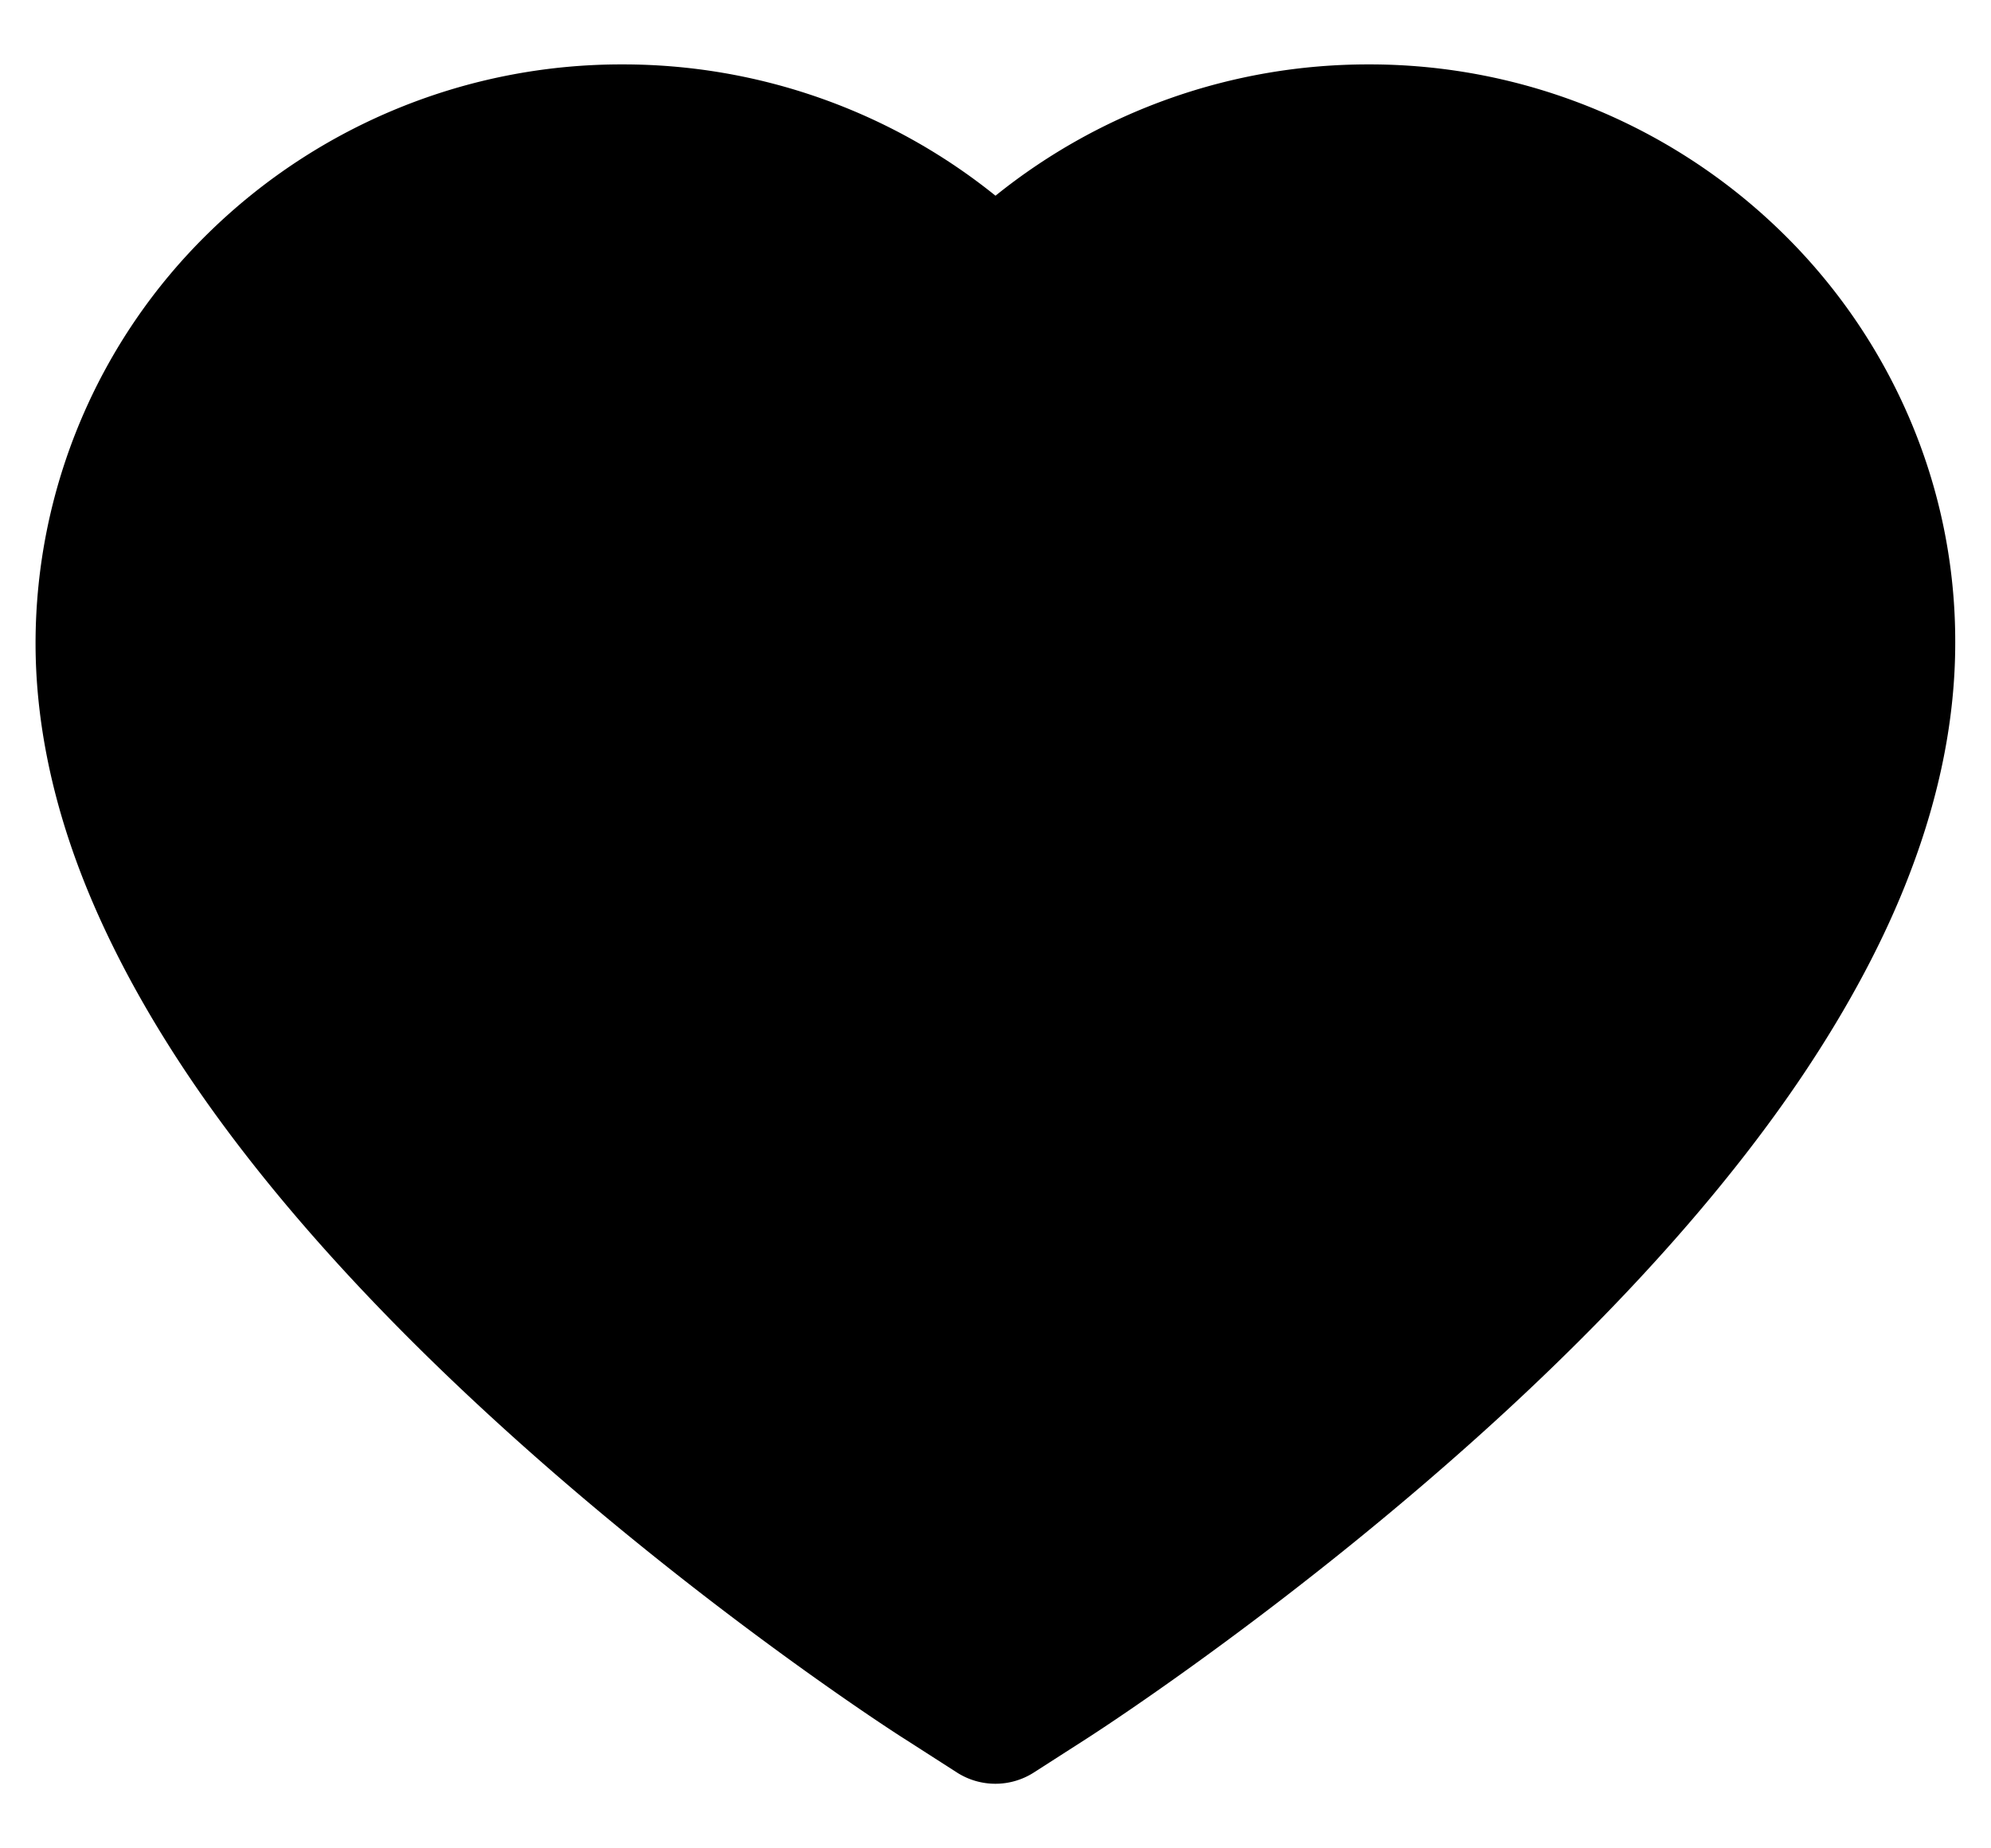 <svg xmlns="http://www.w3.org/2000/svg" width="28" height="26" viewBox="0 0 28 26">
    <g fill="none" fill-rule="nonzero">
        <path fill="#000" d="M26.844 5.863a8.126 8.126 0 0 0-1.778-2.588A8.292 8.292 0 0 0 19.24.906 8.346 8.346 0 0 0 14 2.753 8.346 8.346 0 0 0 8.76.906a8.292 8.292 0 0 0-5.826 2.369A8.076 8.076 0 0 0 .5 9.047c0 1.04.212 2.125.634 3.228.353.922.86 1.878 1.507 2.844 1.025 1.528 2.434 3.122 4.184 4.737 2.9 2.678 5.772 4.528 5.894 4.603l.74.475c.329.21.75.21 1.079 0l.74-.475c.122-.078 2.99-1.925 5.894-4.603 1.75-1.615 3.16-3.21 4.184-4.737.647-.966 1.156-1.922 1.506-2.844.422-1.103.635-2.188.635-3.228a7.957 7.957 0 0 0-.653-3.184z"/>
        <path d="M-2-3h32v32H-2z"/>
    </g>
</svg>
